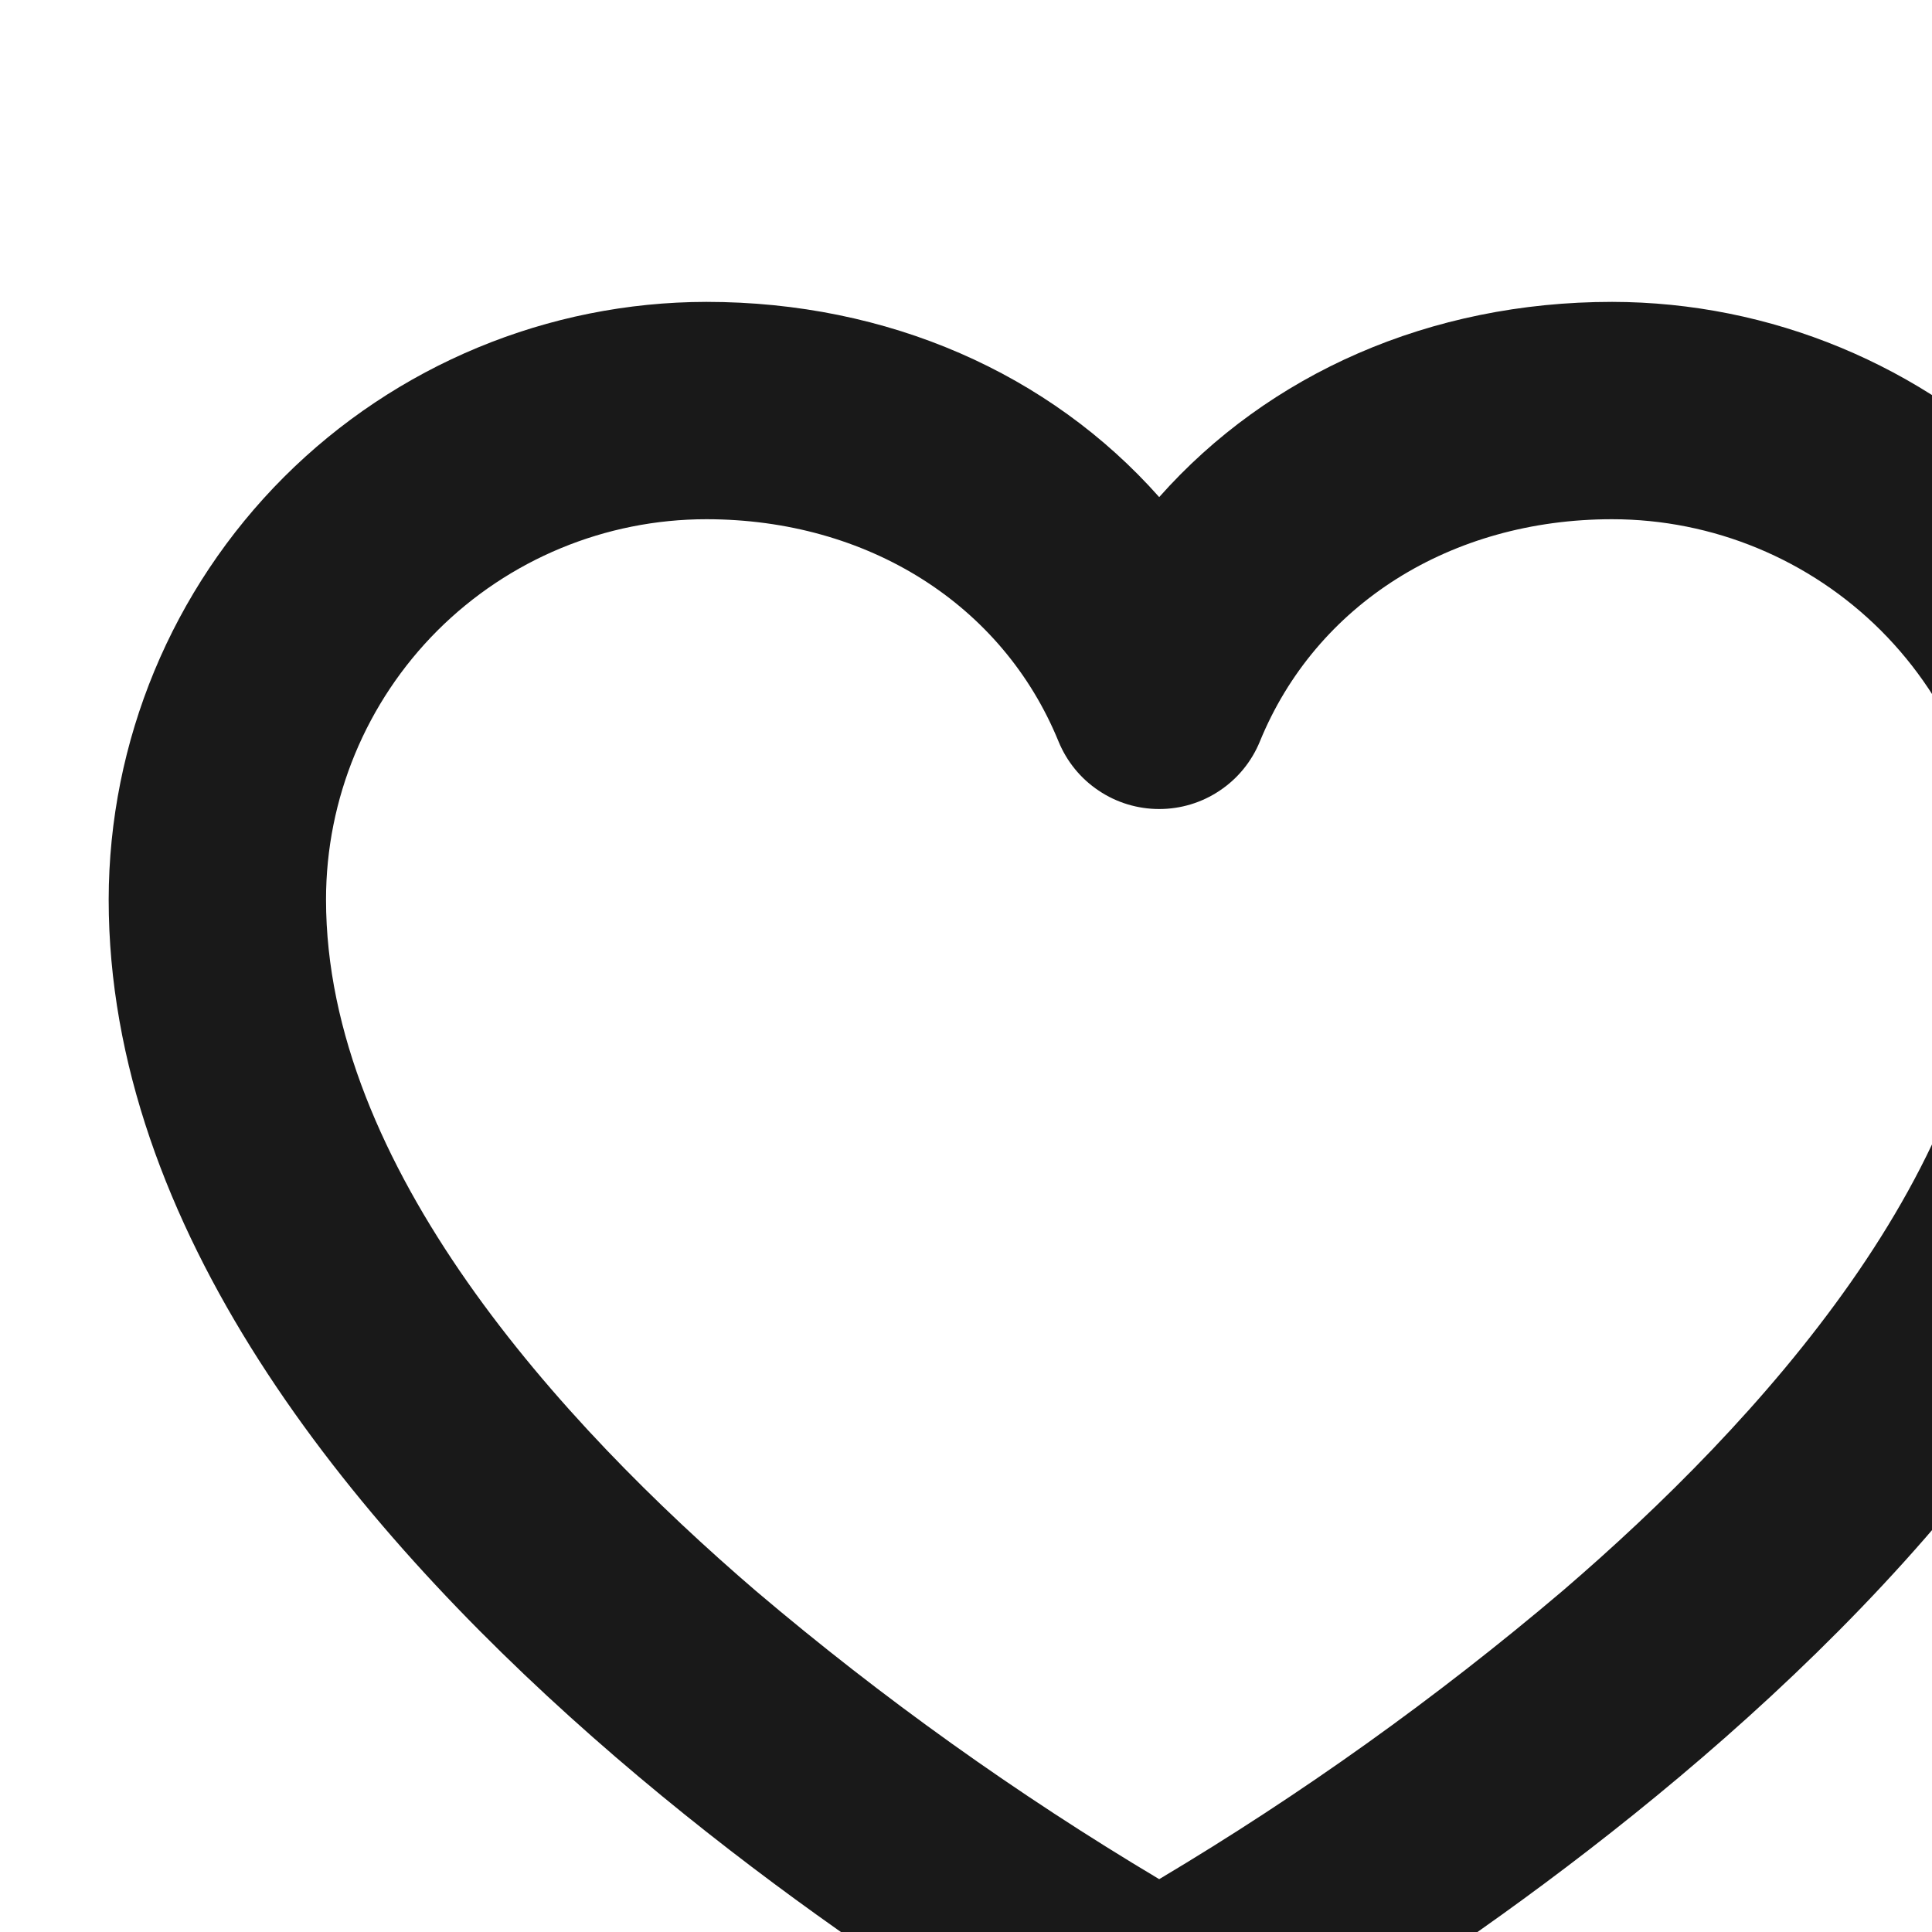 <svg xmlns="http://www.w3.org/2000/svg" width="20" height="20" viewBox="0 0 20 20" fill="none">
  <path d="M16.688 3.125C14.804 3.125 13.133 3.868 12 5.146C10.867 3.868 9.196 3.125 7.312 3.125C5.672 3.127 4.099 3.78 2.939 4.939C1.78 6.099 1.127 7.672 1.125 9.312C1.125 16.094 11.045 21.513 11.467 21.741C11.63 21.829 11.814 21.875 12 21.875C12.186 21.875 12.37 21.829 12.533 21.741C12.955 21.513 22.875 16.094 22.875 9.312C22.873 7.672 22.221 6.099 21.061 4.939C19.901 3.78 18.328 3.127 16.688 3.125ZM16.173 16.471C14.867 17.579 13.471 18.576 12 19.453C10.529 18.576 9.133 17.579 7.827 16.471C5.796 14.728 3.375 12.071 3.375 9.312C3.375 8.268 3.79 7.267 4.528 6.528C5.267 5.79 6.268 5.375 7.312 5.375C8.981 5.375 10.378 6.256 10.958 7.676C11.043 7.883 11.187 8.06 11.373 8.184C11.558 8.309 11.777 8.375 12 8.375C12.223 8.375 12.442 8.309 12.627 8.184C12.813 8.06 12.957 7.883 13.042 7.676C13.622 6.256 15.019 5.375 16.688 5.375C17.732 5.375 18.733 5.79 19.472 6.528C20.21 7.267 20.625 8.268 20.625 9.312C20.625 12.071 18.204 14.728 16.173 16.471Z" fill="#191919"/>
</svg>

